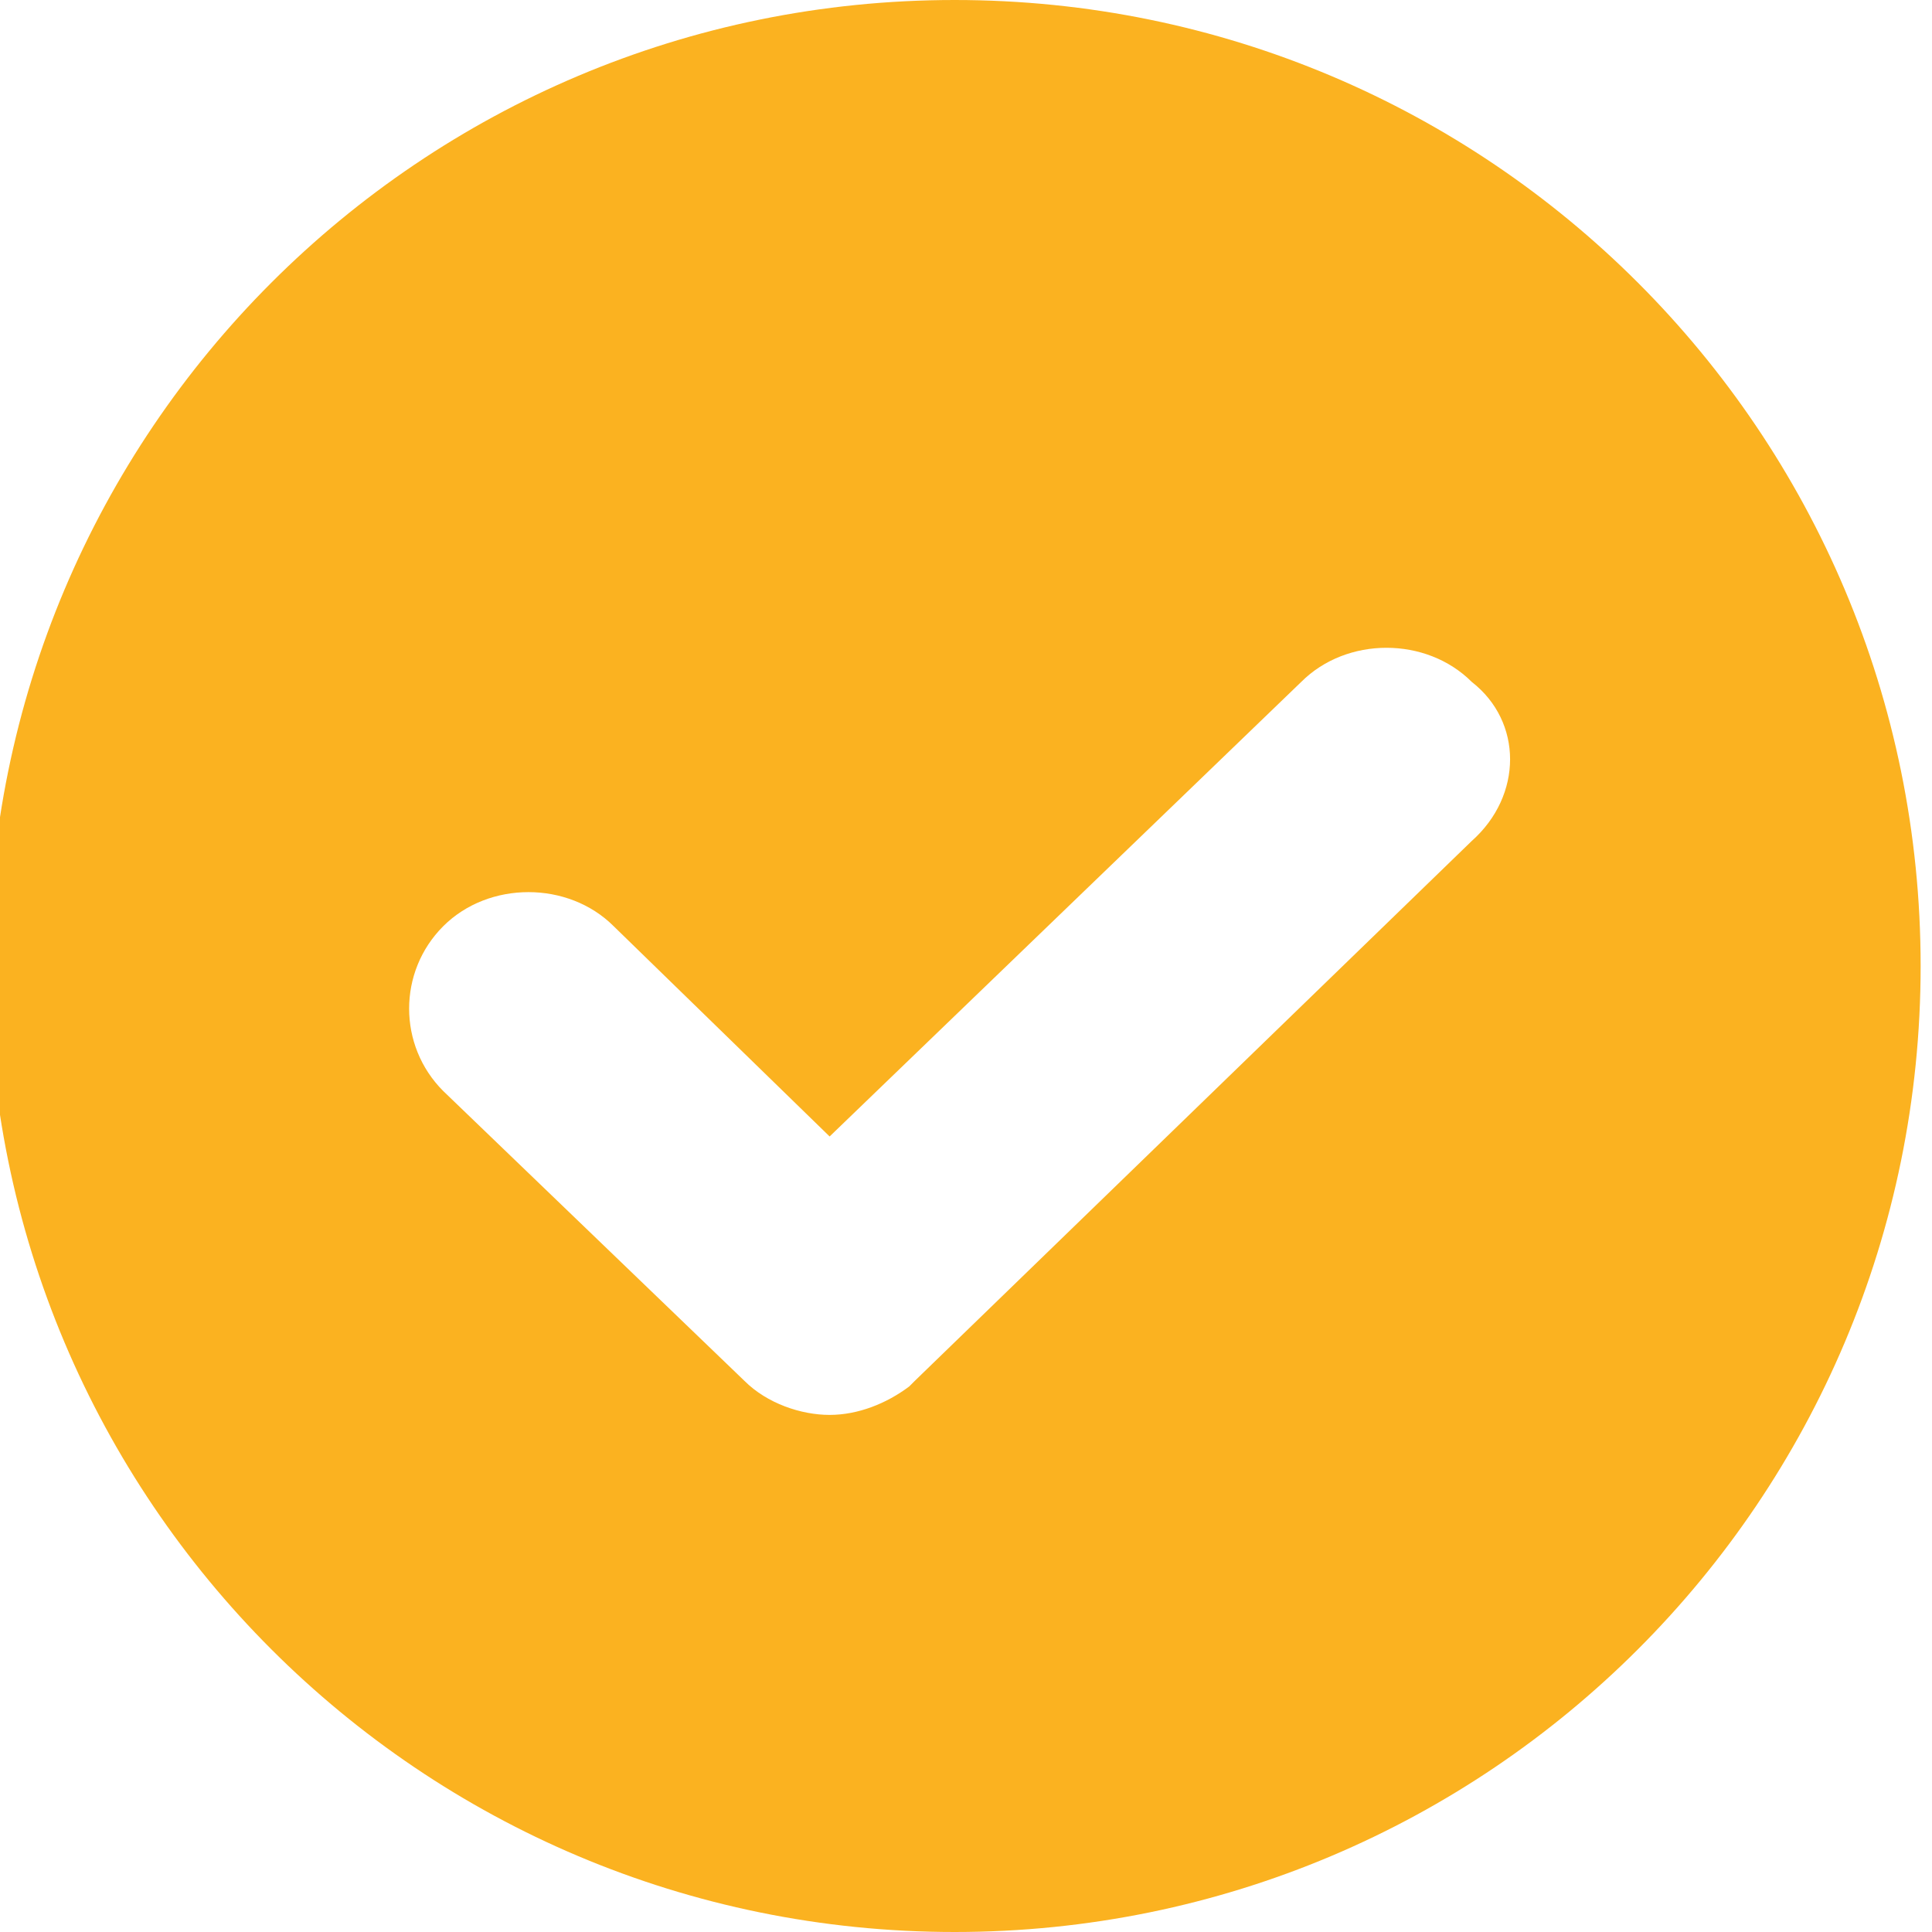 <?xml version="1.0" encoding="utf-8"?>
<!-- Generator: Adobe Illustrator 21.0.0, SVG Export Plug-In . SVG Version: 6.00 Build 0)  -->
<svg version="1.1" id="图层_1" xmlns="http://www.w3.org/2000/svg" xmlns:xlink="http://www.w3.org/1999/xlink" x="0px" y="0px"
	 viewBox="0 0 34 34" style="enable-background:new 0 0 34 34;" xml:space="preserve">
<style type="text/css">
	.st0{fill:#FBB220;}
</style>
<path class="st0" d="M25.9,14.8l-9.8,9.5c0,0,0,0,0,0l-0.1,0.1l0,0c-0.4,0.3-0.9,0.5-1.4,0.5c-0.5,0-1.1-0.2-1.5-0.6l-5.3-5.1
	c-0.8-0.8-0.8-2.1,0-2.9c0.8-0.8,2.2-0.8,3,0l3.8,3.7l8.3-8c0.8-0.8,2.2-0.8,3,0C26.8,12.7,26.8,14,25.9,14.8z M16.8,34
	c9.4,0,17-7.6,17-17s-7.6-17-17-17s-17,7.6-17,17S7.4,34,16.8,34z"/>
</svg>
